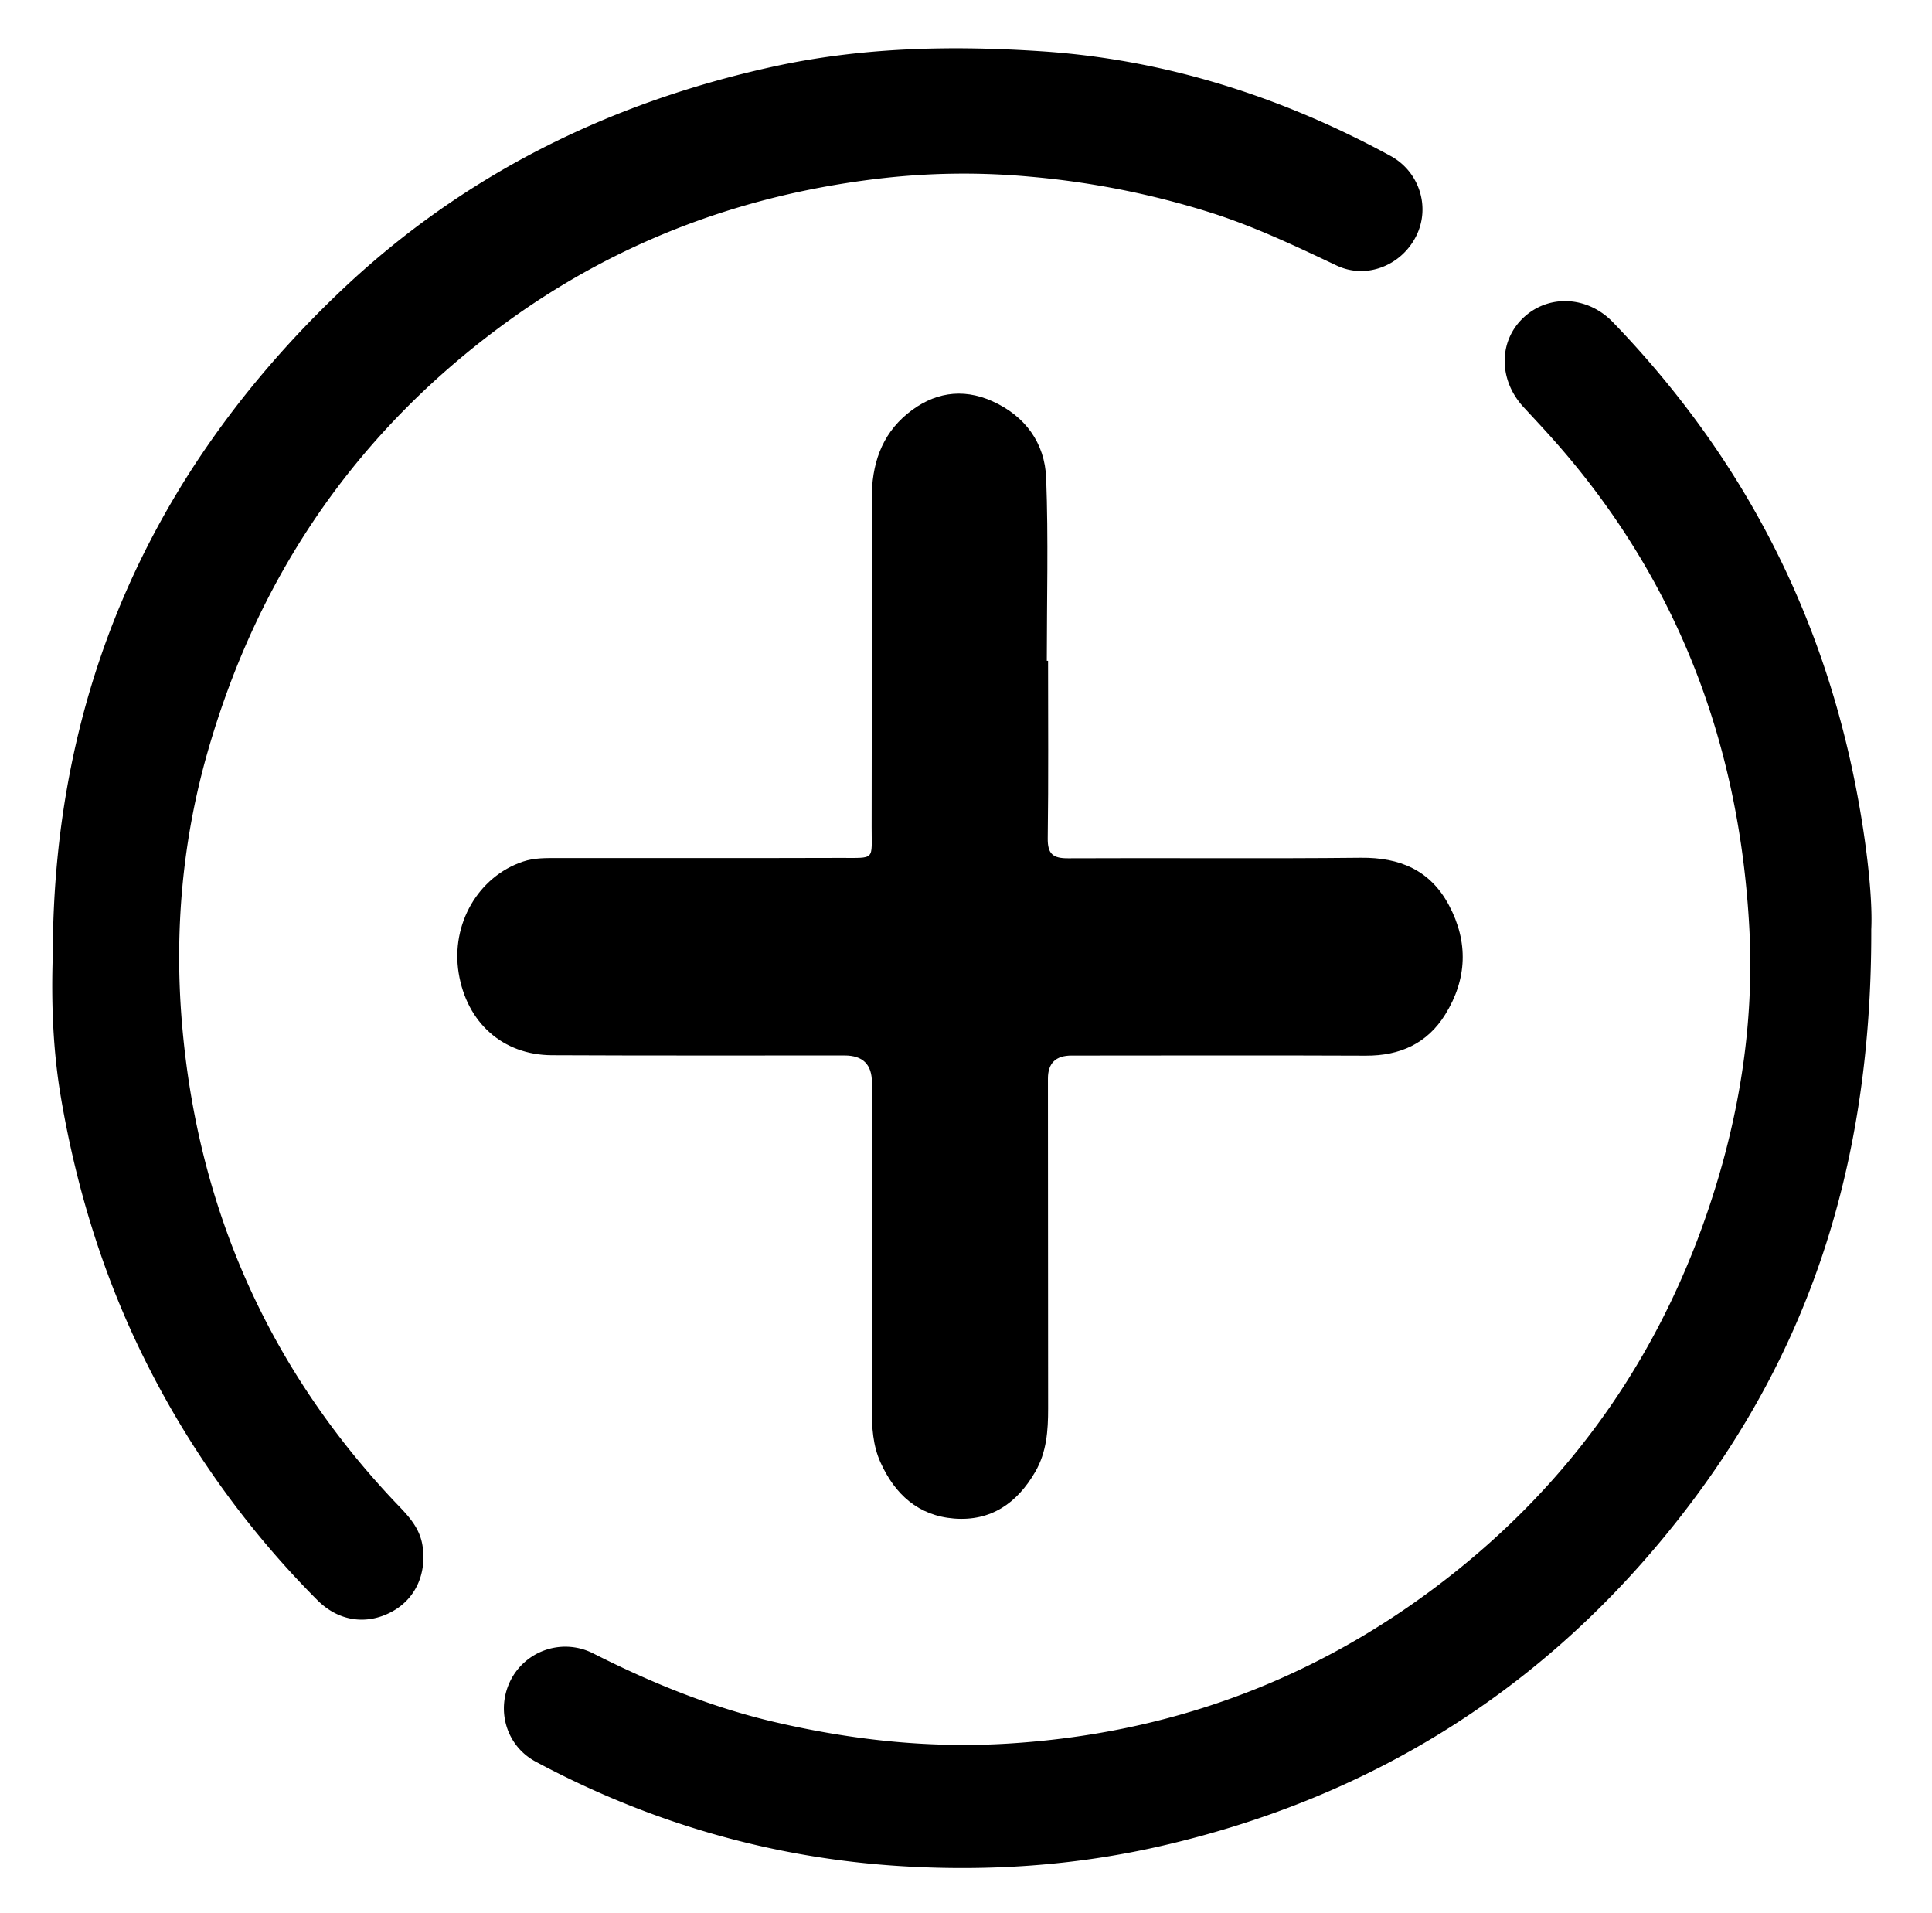 <svg xmlns="http://www.w3.org/2000/svg" width="101" height="100" fill="none" viewBox="0 0 101 100">
  <path fill="#000" d="M54.79 34.54c0 3.09.025 6.182-.017 9.272-.011.829.273 1.055 1.07 1.05 5.1-.026 10.2.026 15.3-.028 2.044-.021 3.63.653 4.603 2.478 1.026 1.925.954 3.867-.194 5.717-.941 1.517-2.368 2.156-4.149 2.149-5.13-.022-10.261-.007-15.392-.005-.82 0-1.229.401-1.228 1.204.003 5.749.005 11.498.01 17.246.001 1.151-.076 2.278-.674 3.31-.947 1.635-2.316 2.591-4.24 2.44-1.867-.147-3.094-1.262-3.847-2.93-.403-.892-.456-1.844-.455-2.807.006-5.687.004-11.374.004-17.061 0-.939-.476-1.408-1.43-1.407-5.099-.001-10.199.011-15.299-.013-2.57-.012-4.454-1.705-4.874-4.296-.415-2.565 1.023-5.039 3.36-5.824.604-.203 1.215-.185 1.828-.185 4.915-.005 9.83.008 14.744-.008 1.88-.006 1.652.161 1.657-1.625.013-5.718.011-11.436.005-17.154-.001-1.753.482-3.307 1.873-4.447 1.325-1.086 2.835-1.358 4.42-.65 1.722.77 2.757 2.18 2.826 4.028.12 3.178.033 6.363.033 9.546h.066Z"/>
  <path fill="#000" d="M2.76 49.898c.013-13.664 5.115-25.187 14.942-34.584C24.089 9.207 31.74 5.389 40.398 3.487c4.661-1.024 9.365-1.115 14.041-.807 6.454.423 12.552 2.366 18.252 5.468 1.516.825 2.102 2.685 1.339 4.198-.778 1.543-2.605 2.267-4.16 1.53-2.139-1.013-4.271-2.027-6.531-2.748a44.113 44.113 0 0 0-9.503-1.895 37.83 37.83 0 0 0-7.57.066c-7.185.796-13.791 3.212-19.669 7.458-7.85 5.672-13.064 13.203-15.735 22.517-1.33 4.638-1.747 9.388-1.355 14.143.788 9.555 4.427 17.933 11.025 24.967.667.71 1.406 1.365 1.561 2.44.207 1.437-.364 2.744-1.607 3.417-1.326.718-2.792.504-3.896-.605a48.135 48.135 0 0 1-8.986-12.5c-2.181-4.363-3.6-8.97-4.417-13.762-.419-2.461-.512-4.957-.427-7.475Zm95.065-1.321c.032 12.865-3.58 22.894-10.694 31.597-6.913 8.459-15.78 13.872-26.465 16.322-4.482 1.027-9.013 1.324-13.557 1.045-6.745-.414-13.134-2.264-19.107-5.463-1.55-.83-2.099-2.736-1.284-4.298a3.207 3.207 0 0 1 4.284-1.363c3.046 1.542 6.18 2.822 9.517 3.598 3.997.929 8.012 1.37 12.137 1.122 8.276-.498 15.723-3.183 22.337-8.137 7.267-5.444 12.171-12.574 14.785-21.262 1.298-4.316 1.914-8.754 1.671-13.25-.512-9.5-3.678-17.99-9.984-25.215-.589-.675-1.202-1.328-1.81-1.985-1.305-1.406-1.33-3.404-.053-4.646 1.31-1.275 3.373-1.192 4.71.193 6.419 6.65 10.642 14.463 12.55 23.529.681 3.233 1.047 6.48.963 8.213Z"/>
</svg>
